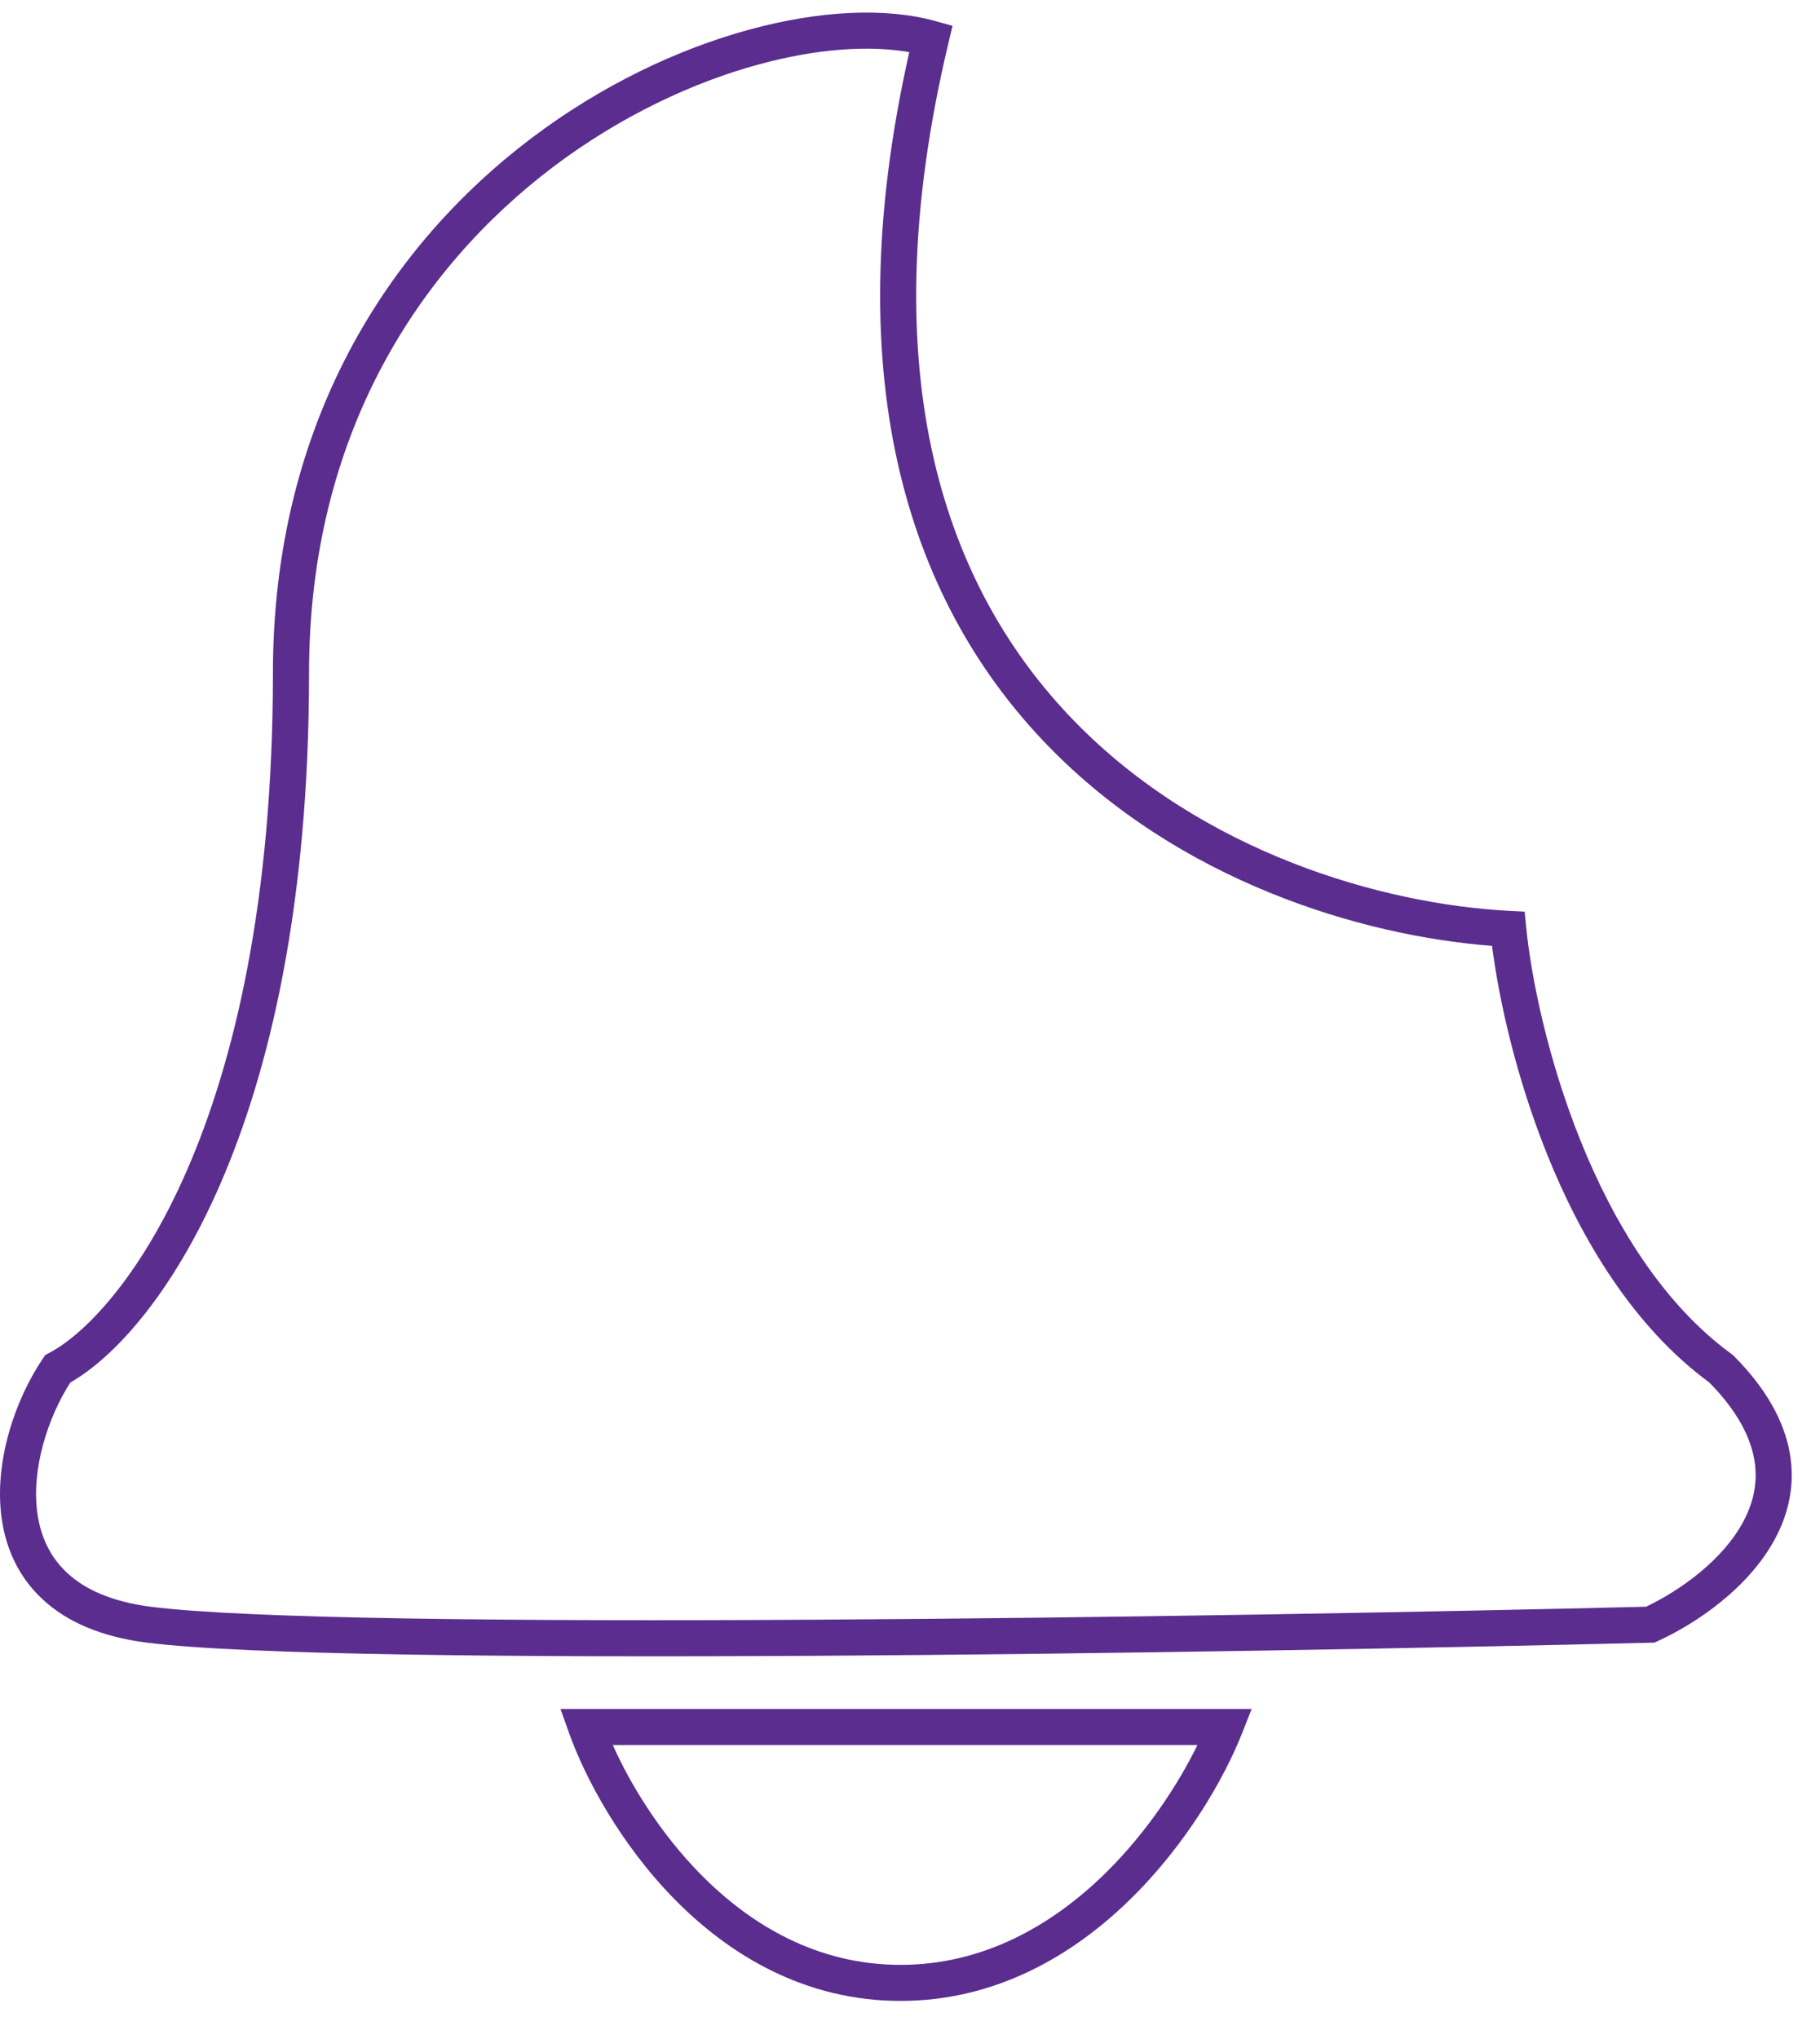 <svg width="25" height="28" viewBox="0 0 25 28" fill="none" xmlns="http://www.w3.org/2000/svg">
<path fill-rule="evenodd" clip-rule="evenodd" d="M10.291 0.407C11.258 0.143 12.17 0.099 12.855 0.291L13.084 0.355L13.029 0.587C11.93 5.186 13.009 8.104 14.753 9.898C16.512 11.708 18.985 12.416 20.73 12.508L20.943 12.519L20.964 12.731C21.031 13.412 21.256 14.534 21.71 15.663C22.165 16.795 22.839 17.906 23.789 18.597L23.805 18.609L23.819 18.623C24.263 19.07 24.506 19.515 24.584 19.948C24.662 20.384 24.569 20.783 24.384 21.128C24.023 21.804 23.306 22.291 22.771 22.536L22.725 22.557L22.674 22.558C19.793 22.629 15.305 22.713 11.202 22.738C7.109 22.762 3.373 22.728 2.016 22.557C1.386 22.477 0.915 22.269 0.585 21.962C0.254 21.655 0.084 21.267 0.025 20.865C-0.091 20.075 0.215 19.209 0.587 18.659L0.622 18.607L0.677 18.578C1.143 18.333 1.913 17.574 2.568 16.071C3.22 14.576 3.749 12.362 3.749 9.242C3.749 5.783 5.364 3.359 7.303 1.895C8.27 1.165 9.319 0.672 10.291 0.407ZM7.601 2.29C5.772 3.672 4.245 5.956 4.245 9.242C4.245 12.417 3.706 14.7 3.022 16.269C2.364 17.78 1.562 18.644 0.966 18.985C0.657 19.466 0.425 20.18 0.515 20.793C0.561 21.103 0.687 21.381 0.922 21.599C1.158 21.819 1.523 21.995 2.077 22.065C3.395 22.231 7.09 22.267 11.199 22.242C15.274 22.218 19.73 22.134 22.61 22.064C23.089 21.836 23.667 21.419 23.947 20.894C24.088 20.63 24.152 20.344 24.096 20.036C24.041 19.729 23.864 19.376 23.481 18.986C22.433 18.216 21.719 17.014 21.25 15.848C20.821 14.779 20.588 13.717 20.495 12.989C18.679 12.849 16.197 12.095 14.398 10.244C12.546 8.339 11.455 5.31 12.49 0.716C11.941 0.619 11.22 0.667 10.421 0.885C9.51 1.133 8.518 1.598 7.601 2.29ZM7.699 23.468H17.193L17.059 23.807C16.816 24.421 16.296 25.33 15.518 26.089C14.738 26.85 13.681 27.477 12.37 27.477C11.058 27.477 10.023 26.849 9.271 26.086C8.521 25.324 8.037 24.414 7.817 23.799L7.699 23.468ZM8.418 23.964C8.654 24.493 9.058 25.163 9.624 25.738C10.314 26.438 11.229 26.982 12.37 26.982C13.511 26.982 14.451 26.437 15.172 25.735C15.759 25.161 16.189 24.493 16.448 23.964H8.418Z" fill="#5B2D8F"/>
</svg>
